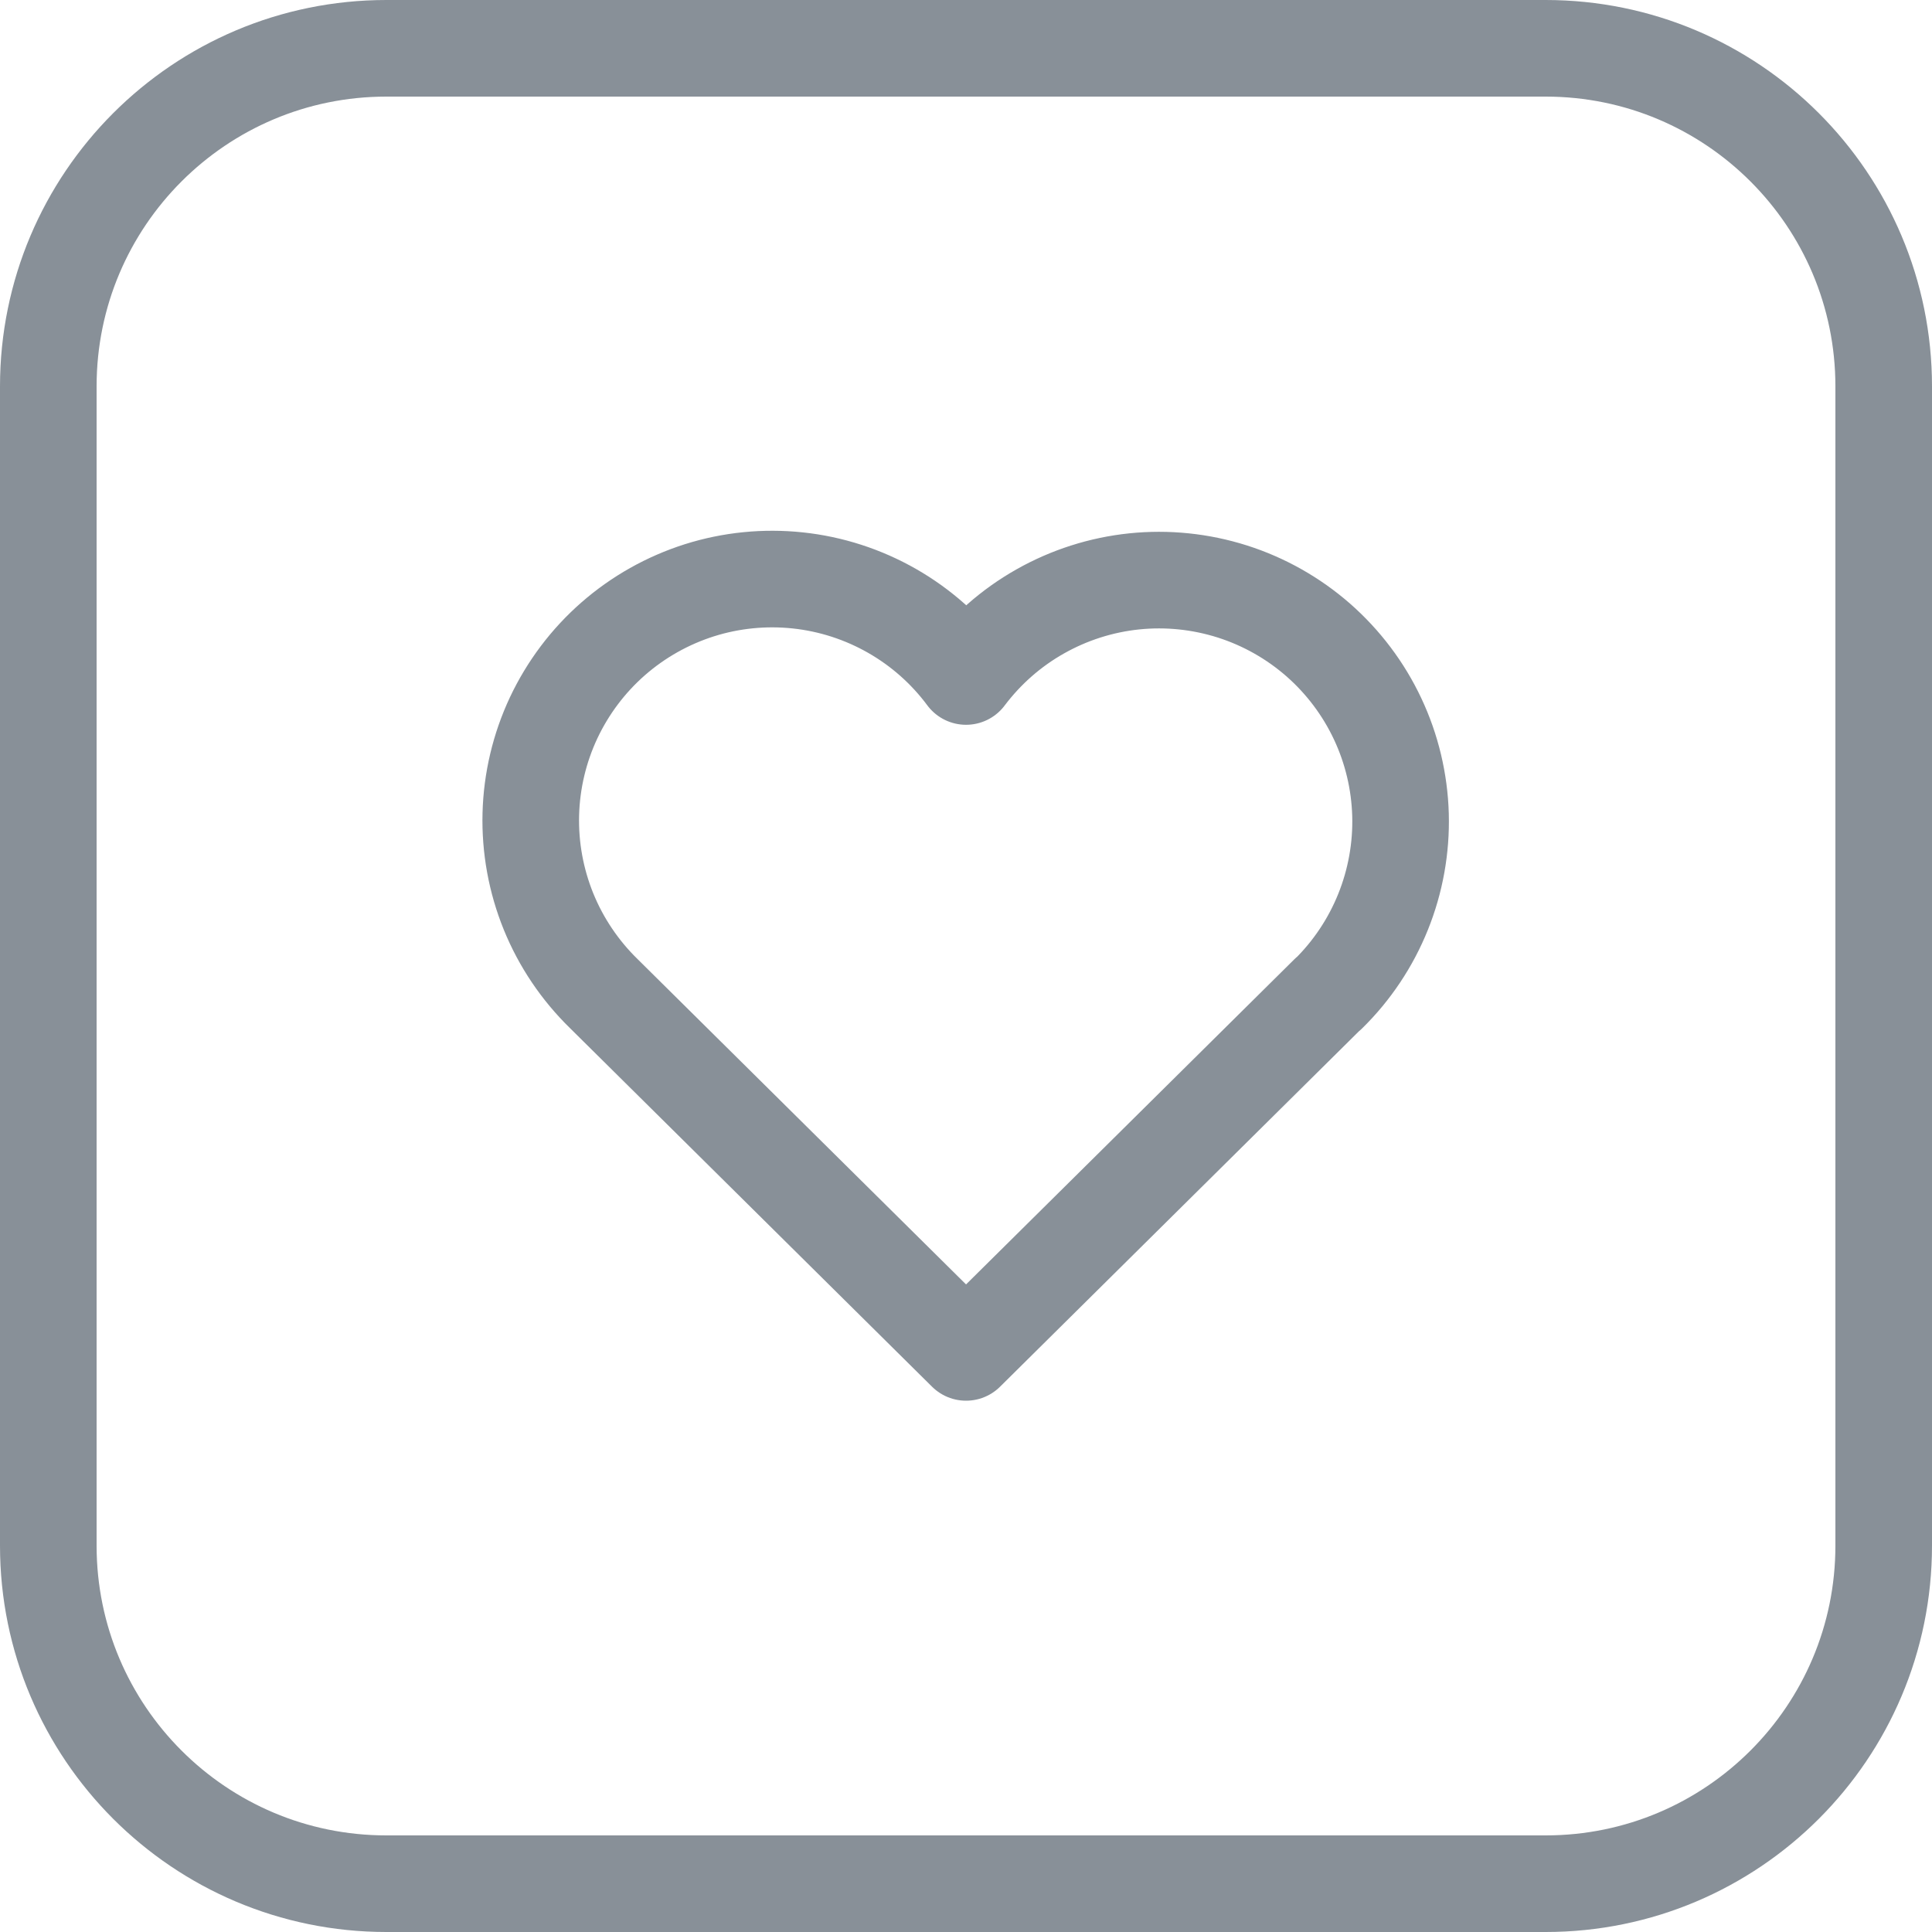 <svg width="40" height="40" viewBox="0 0 40 40" fill="none" xmlns="http://www.w3.org/2000/svg">
<path d="M1 8C1 4.134 4.134 1 8 1H32C35.866 1 39 4.134 39 8V32C39 35.866 35.866 39 32 39H8C4.134 39 1 35.866 1 32V8Z" stroke="#273544" stroke-opacity="0.55" stroke-width="2"/>
<path d="M27.501 20.572L20.001 28L12.501 20.572C12.007 20.09 11.617 19.512 11.357 18.873C11.097 18.233 10.972 17.547 10.99 16.857C11.008 16.167 11.169 15.488 11.462 14.863C11.756 14.239 12.175 13.681 12.695 13.226C13.214 12.772 13.822 12.43 14.48 12.221C15.138 12.013 15.832 11.944 16.519 12.017C17.205 12.09 17.869 12.305 18.468 12.647C19.067 12.989 19.59 13.452 20.001 14.006C20.415 13.456 20.937 12.997 21.536 12.659C22.135 12.32 22.798 12.108 23.482 12.037C24.167 11.966 24.858 12.038 25.514 12.246C26.17 12.455 26.775 12.797 27.293 13.25C27.81 13.704 28.229 14.259 28.522 14.882C28.815 15.504 28.976 16.181 28.996 16.869C29.015 17.556 28.892 18.241 28.635 18.879C28.378 19.517 27.992 20.096 27.501 20.578" stroke="#273544" stroke-opacity="0.55" stroke-width="2" stroke-linecap="round" stroke-linejoin="round"/>
</svg>
